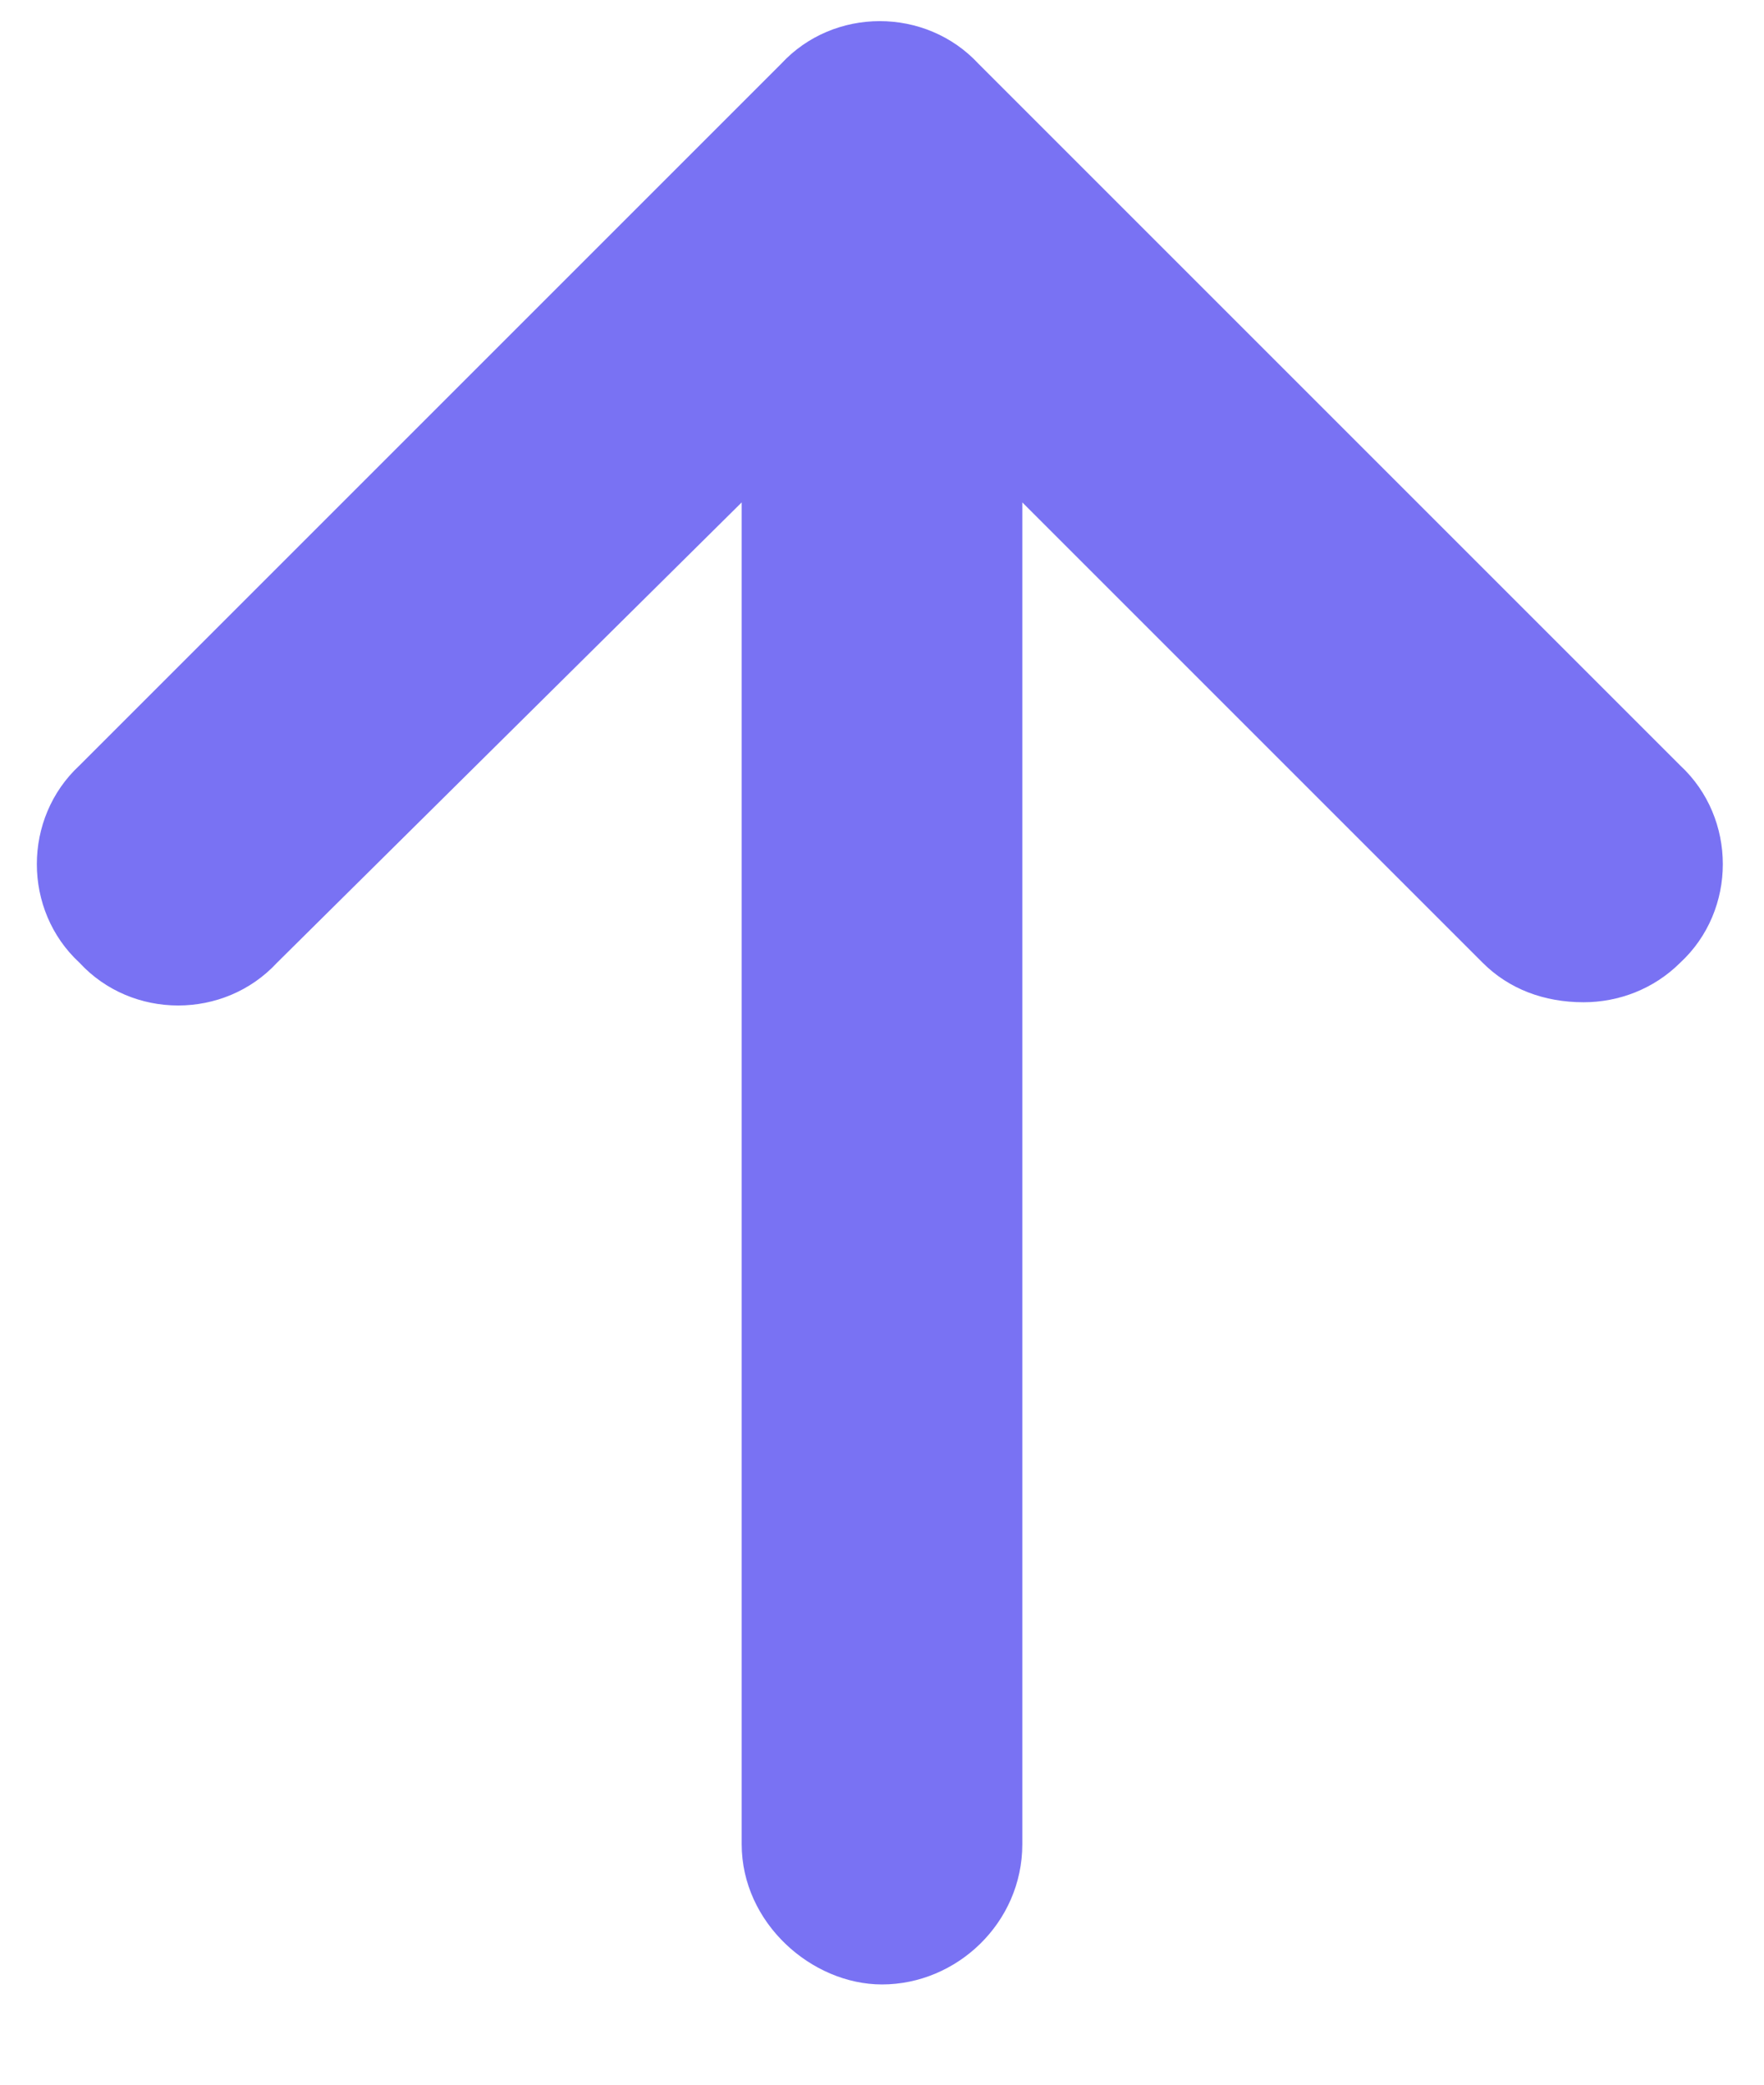 <svg width="11" height="13" viewBox="0 0 11 13" fill="none" xmlns="http://www.w3.org/2000/svg">
<path d="M10.477 6.004C10.312 6.168 10.094 6.25 9.875 6.25C9.629 6.25 9.41 6.168 9.246 6.004L6.375 3.133V11.5C6.375 11.992 5.965 12.375 5.5 12.375C5.062 12.375 4.625 11.992 4.625 11.5V3.133L1.727 6.004C1.398 6.359 0.824 6.359 0.496 6.004C0.141 5.676 0.141 5.102 0.496 4.773L4.871 0.398C5.199 0.043 5.773 0.043 6.102 0.398L10.477 4.773C10.832 5.102 10.832 5.676 10.477 6.004Z" fill="#7972F3"/>
</svg>
